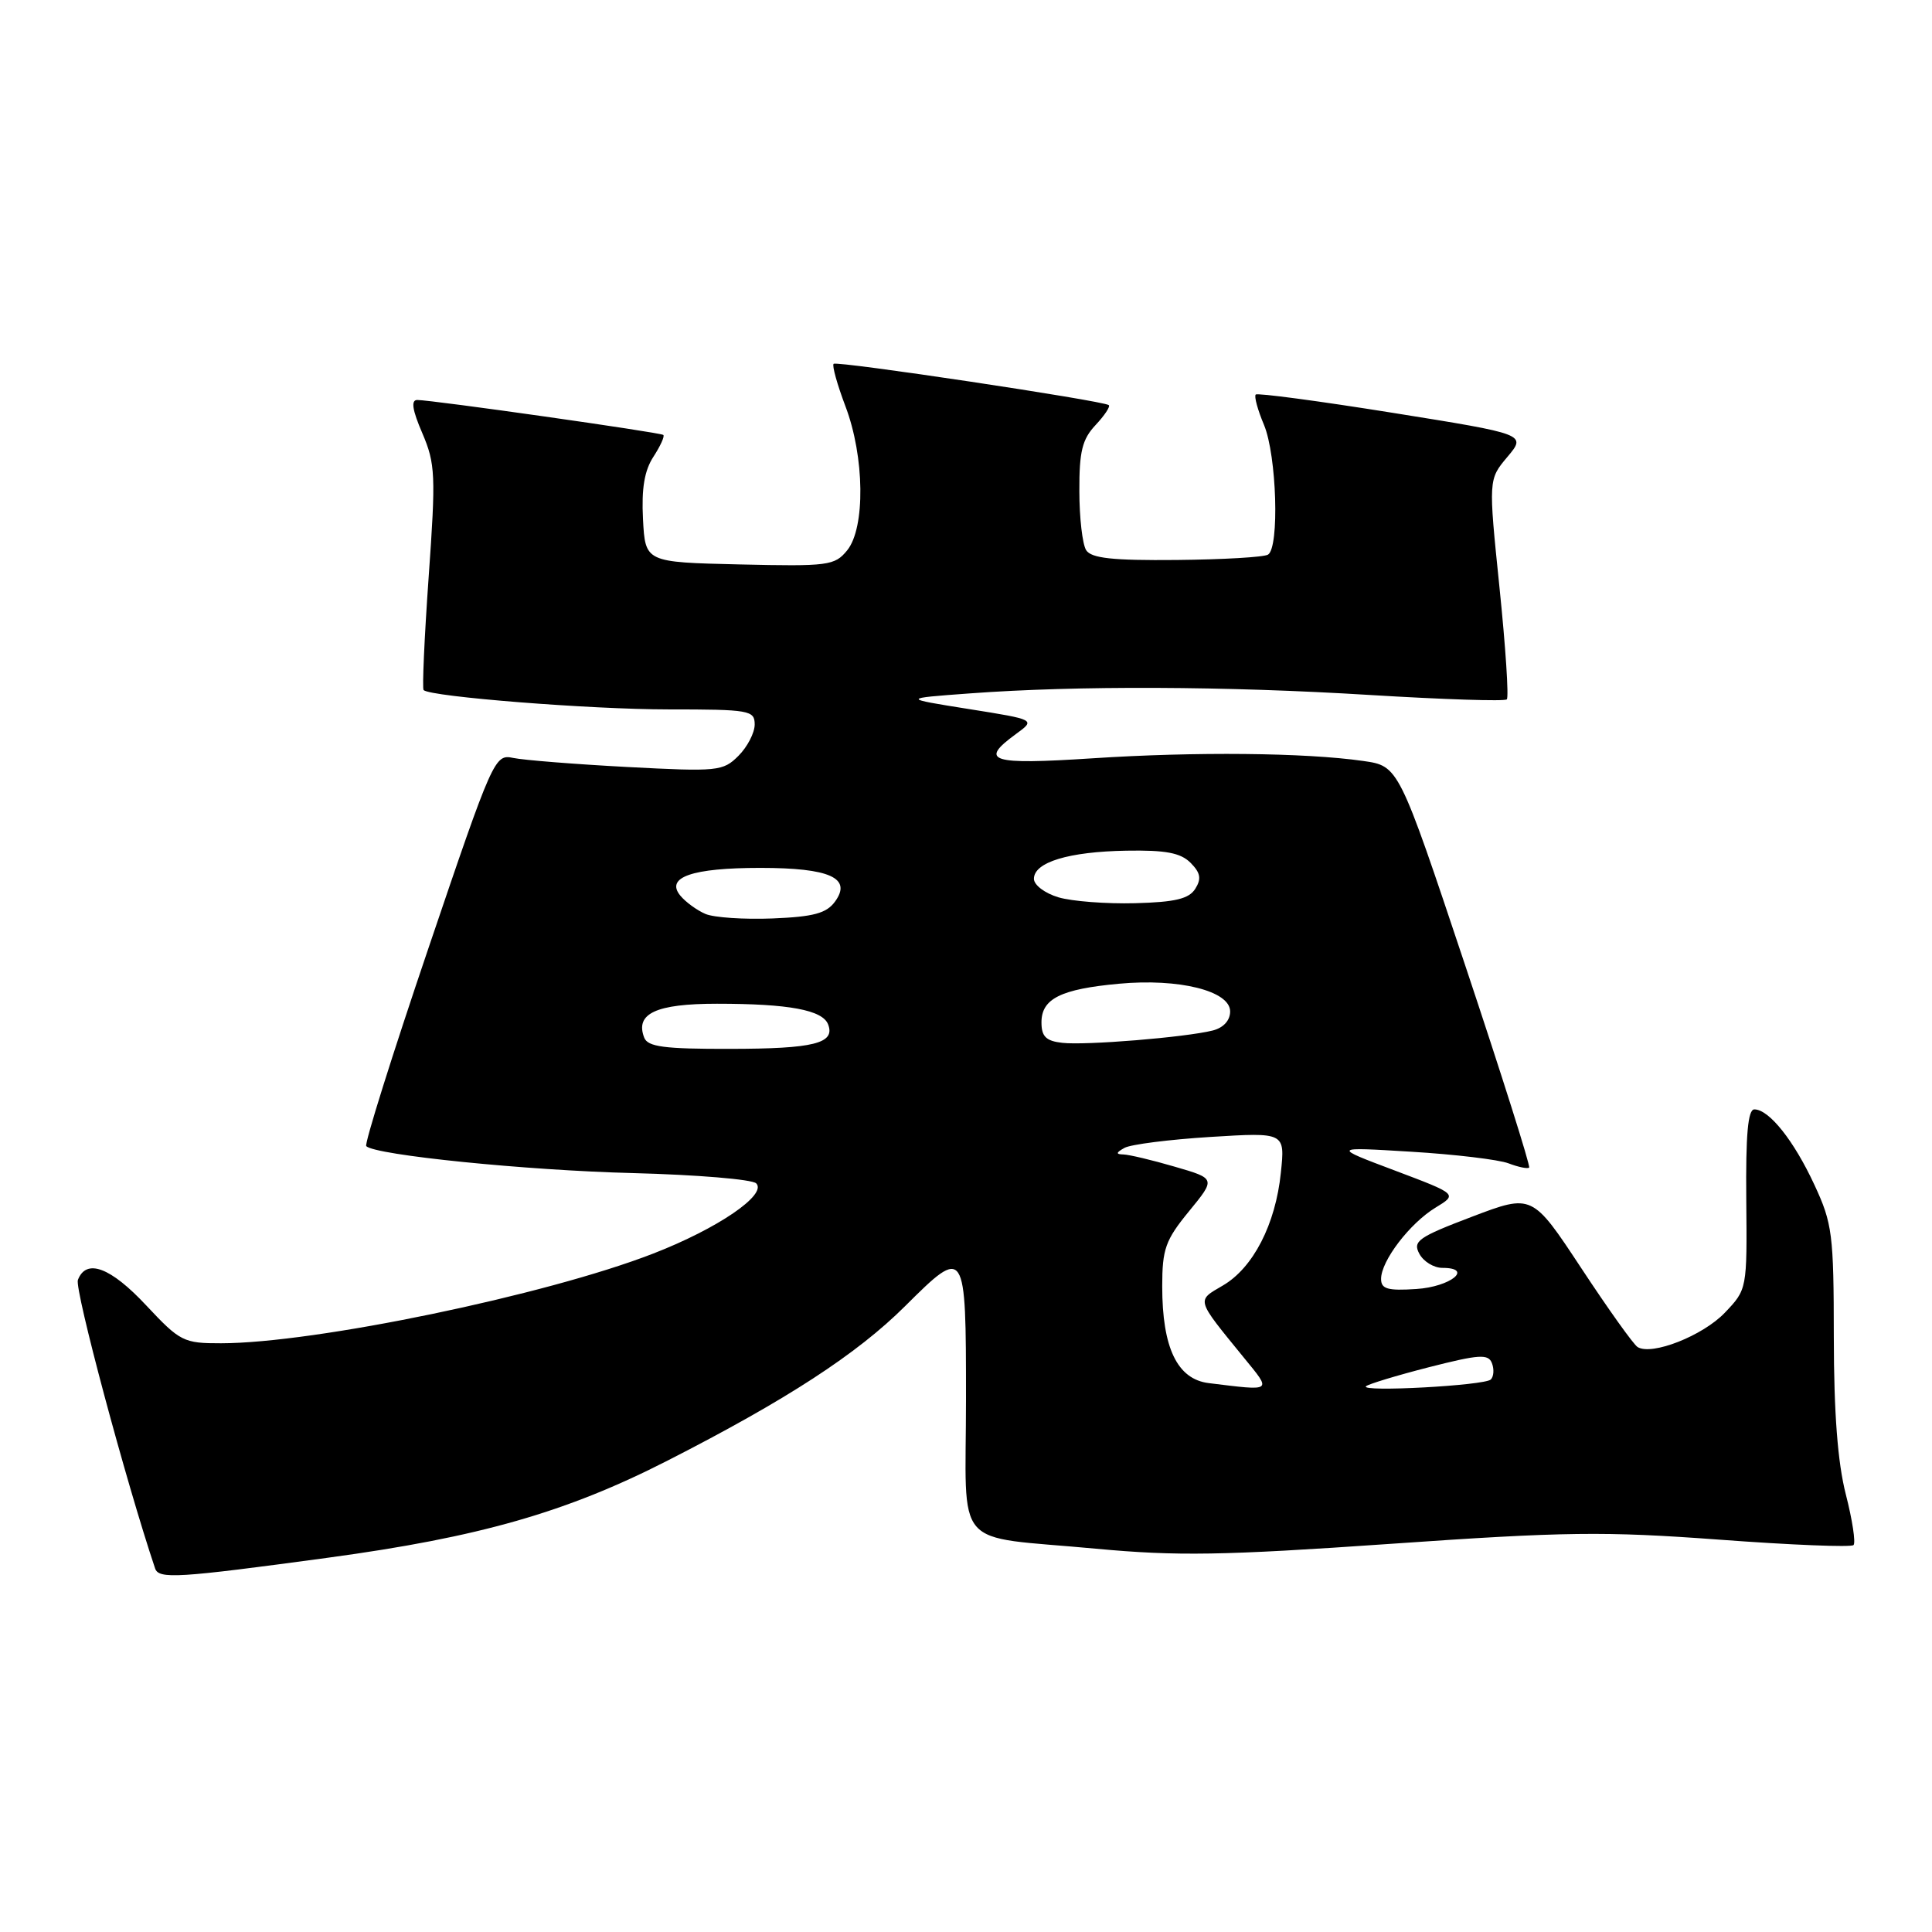 <?xml version="1.0" encoding="UTF-8" standalone="no"?>
<!DOCTYPE svg PUBLIC "-//W3C//DTD SVG 1.1//EN" "http://www.w3.org/Graphics/SVG/1.1/DTD/svg11.dtd" >
<svg xmlns="http://www.w3.org/2000/svg" xmlns:xlink="http://www.w3.org/1999/xlink" version="1.1" viewBox="0 0 256 256">
 <g >
 <path fill="currentColor"
d=" M 43.50 206.40 C 63.50 203.69 75.07 200.38 88.49 193.52 C 104.20 185.50 113.54 179.43 119.92 173.08 C 127.94 165.10 128.00 165.20 128.00 185.38 C 128.00 205.78 125.95 203.41 145.20 205.21 C 155.98 206.21 161.91 206.12 184.22 204.57 C 207.42 202.95 212.57 202.89 227.79 204.01 C 237.28 204.72 245.30 205.04 245.60 204.73 C 245.91 204.42 245.45 201.40 244.58 198.01 C 243.50 193.77 243.00 187.24 242.99 177.17 C 242.98 163.55 242.80 162.11 240.42 157.00 C 237.70 151.13 234.41 147.00 232.46 147.00 C 231.61 147.00 231.31 150.32 231.39 158.92 C 231.50 170.83 231.50 170.85 228.55 173.94 C 225.64 176.99 218.87 179.66 216.99 178.49 C 216.46 178.17 213.10 173.46 209.53 168.04 C 203.03 158.19 203.03 158.19 195.05 161.22 C 187.92 163.93 187.17 164.46 188.07 166.13 C 188.62 167.16 189.99 168.00 191.12 168.00 C 195.31 168.00 192.22 170.51 187.67 170.80 C 183.87 171.05 183.00 170.80 183.00 169.46 C 183.00 167.07 186.81 162.09 190.21 160.02 C 193.14 158.24 193.14 158.24 184.82 155.10 C 176.50 151.97 176.50 151.97 187.00 152.61 C 192.78 152.96 198.57 153.65 199.89 154.15 C 201.20 154.65 202.43 154.90 202.62 154.71 C 202.81 154.52 199.00 142.47 194.15 127.93 C 185.33 101.50 185.33 101.50 180.62 100.83 C 172.96 99.73 158.38 99.59 144.75 100.48 C 131.22 101.36 129.67 100.87 134.62 97.26 C 137.23 95.36 137.23 95.36 128.37 93.95 C 119.50 92.54 119.50 92.54 128.50 91.88 C 142.69 90.83 162.43 90.91 181.55 92.09 C 191.23 92.68 199.39 92.95 199.66 92.67 C 199.94 92.40 199.50 85.73 198.69 77.85 C 197.22 63.53 197.22 63.53 199.74 60.54 C 202.26 57.54 202.26 57.54 184.53 54.70 C 174.78 53.14 166.62 52.05 166.39 52.28 C 166.16 52.51 166.65 54.32 167.49 56.31 C 169.17 60.35 169.55 72.54 168.02 73.49 C 167.47 73.83 162.03 74.14 155.92 74.20 C 147.40 74.28 144.60 73.97 143.92 72.90 C 143.43 72.13 143.02 68.60 143.02 65.06 C 143.00 59.82 143.40 58.20 145.17 56.32 C 146.36 55.05 147.15 53.86 146.92 53.68 C 146.15 53.09 110.88 47.79 110.46 48.21 C 110.23 48.43 110.94 50.96 112.02 53.82 C 114.57 60.51 114.68 69.95 112.25 72.93 C 110.60 74.95 109.76 75.06 98.00 74.79 C 85.50 74.50 85.50 74.50 85.20 68.79 C 84.99 64.72 85.39 62.34 86.59 60.51 C 87.51 59.09 88.10 57.80 87.89 57.63 C 87.46 57.29 57.24 53.00 55.29 53.00 C 54.43 53.00 54.63 54.32 55.96 57.40 C 57.69 61.45 57.76 62.95 56.80 76.45 C 56.23 84.51 55.93 91.25 56.13 91.44 C 57.08 92.33 78.28 94.00 88.54 94.00 C 99.33 94.00 100.00 94.12 100.00 96.00 C 100.00 97.10 99.03 98.97 97.85 100.15 C 95.80 102.20 95.12 102.26 83.10 101.63 C 76.17 101.26 69.38 100.72 68.00 100.43 C 65.55 99.91 65.33 100.39 56.77 125.64 C 51.97 139.79 48.26 151.60 48.53 151.87 C 49.72 153.06 69.79 155.09 83.87 155.44 C 92.32 155.66 99.67 156.27 100.20 156.80 C 101.69 158.29 95.10 162.79 86.54 166.11 C 72.35 171.62 41.71 177.98 29.29 177.99 C 24.33 178.00 23.86 177.76 19.40 173.00 C 14.65 167.91 11.43 166.71 10.32 169.60 C 9.86 170.82 16.68 196.31 20.55 207.82 C 21.03 209.27 23.52 209.11 43.50 206.40 Z  M 160.17 183.27 C 156.00 182.76 154.00 178.61 154.00 170.45 C 154.00 165.50 154.42 164.32 157.55 160.50 C 161.10 156.17 161.10 156.17 155.65 154.59 C 152.65 153.71 149.59 152.99 148.85 152.97 C 147.83 152.95 147.87 152.73 149.00 152.10 C 149.82 151.64 154.95 150.99 160.39 150.65 C 170.28 150.04 170.28 150.04 169.72 155.39 C 169.02 162.23 166.05 168.00 162.03 170.34 C 158.51 172.40 158.41 172.03 164.83 179.91 C 168.54 184.45 168.72 184.32 160.17 183.27 Z  M 181.00 183.69 C 181.28 183.41 185.02 182.27 189.31 181.17 C 196.02 179.46 197.21 179.38 197.69 180.63 C 198.00 181.43 197.93 182.40 197.54 182.79 C 196.74 183.59 180.23 184.49 181.00 183.69 Z  M 85.36 137.49 C 84.13 134.30 86.92 133.00 95.00 133.00 C 104.53 133.00 109.00 133.83 109.73 135.74 C 110.70 138.26 107.84 138.97 96.72 138.98 C 88.01 139.00 85.83 138.71 85.36 137.49 Z  M 140.75 138.18 C 138.60 137.94 138.00 137.34 138.00 135.47 C 138.00 132.33 140.56 131.06 148.26 130.35 C 156.23 129.61 163.00 131.30 163.00 134.02 C 163.00 135.22 162.11 136.19 160.68 136.55 C 157.09 137.45 143.82 138.54 140.75 138.18 Z  M 93.47 121.10 C 92.35 120.62 90.85 119.53 90.15 118.68 C 88.13 116.24 91.70 115.00 100.74 115.00 C 109.96 115.00 112.93 116.34 110.64 119.47 C 109.51 121.02 107.80 121.48 102.36 121.70 C 98.59 121.85 94.58 121.58 93.47 121.10 Z  M 140.25 118.90 C 138.46 118.37 137.00 117.27 137.00 116.45 C 137.00 114.25 141.60 112.85 149.26 112.72 C 154.44 112.63 156.43 113.00 157.75 114.32 C 159.07 115.65 159.22 116.43 158.38 117.77 C 157.54 119.10 155.72 119.54 150.40 119.68 C 146.60 119.78 142.04 119.43 140.25 118.90 Z "/>
</g>
</svg>